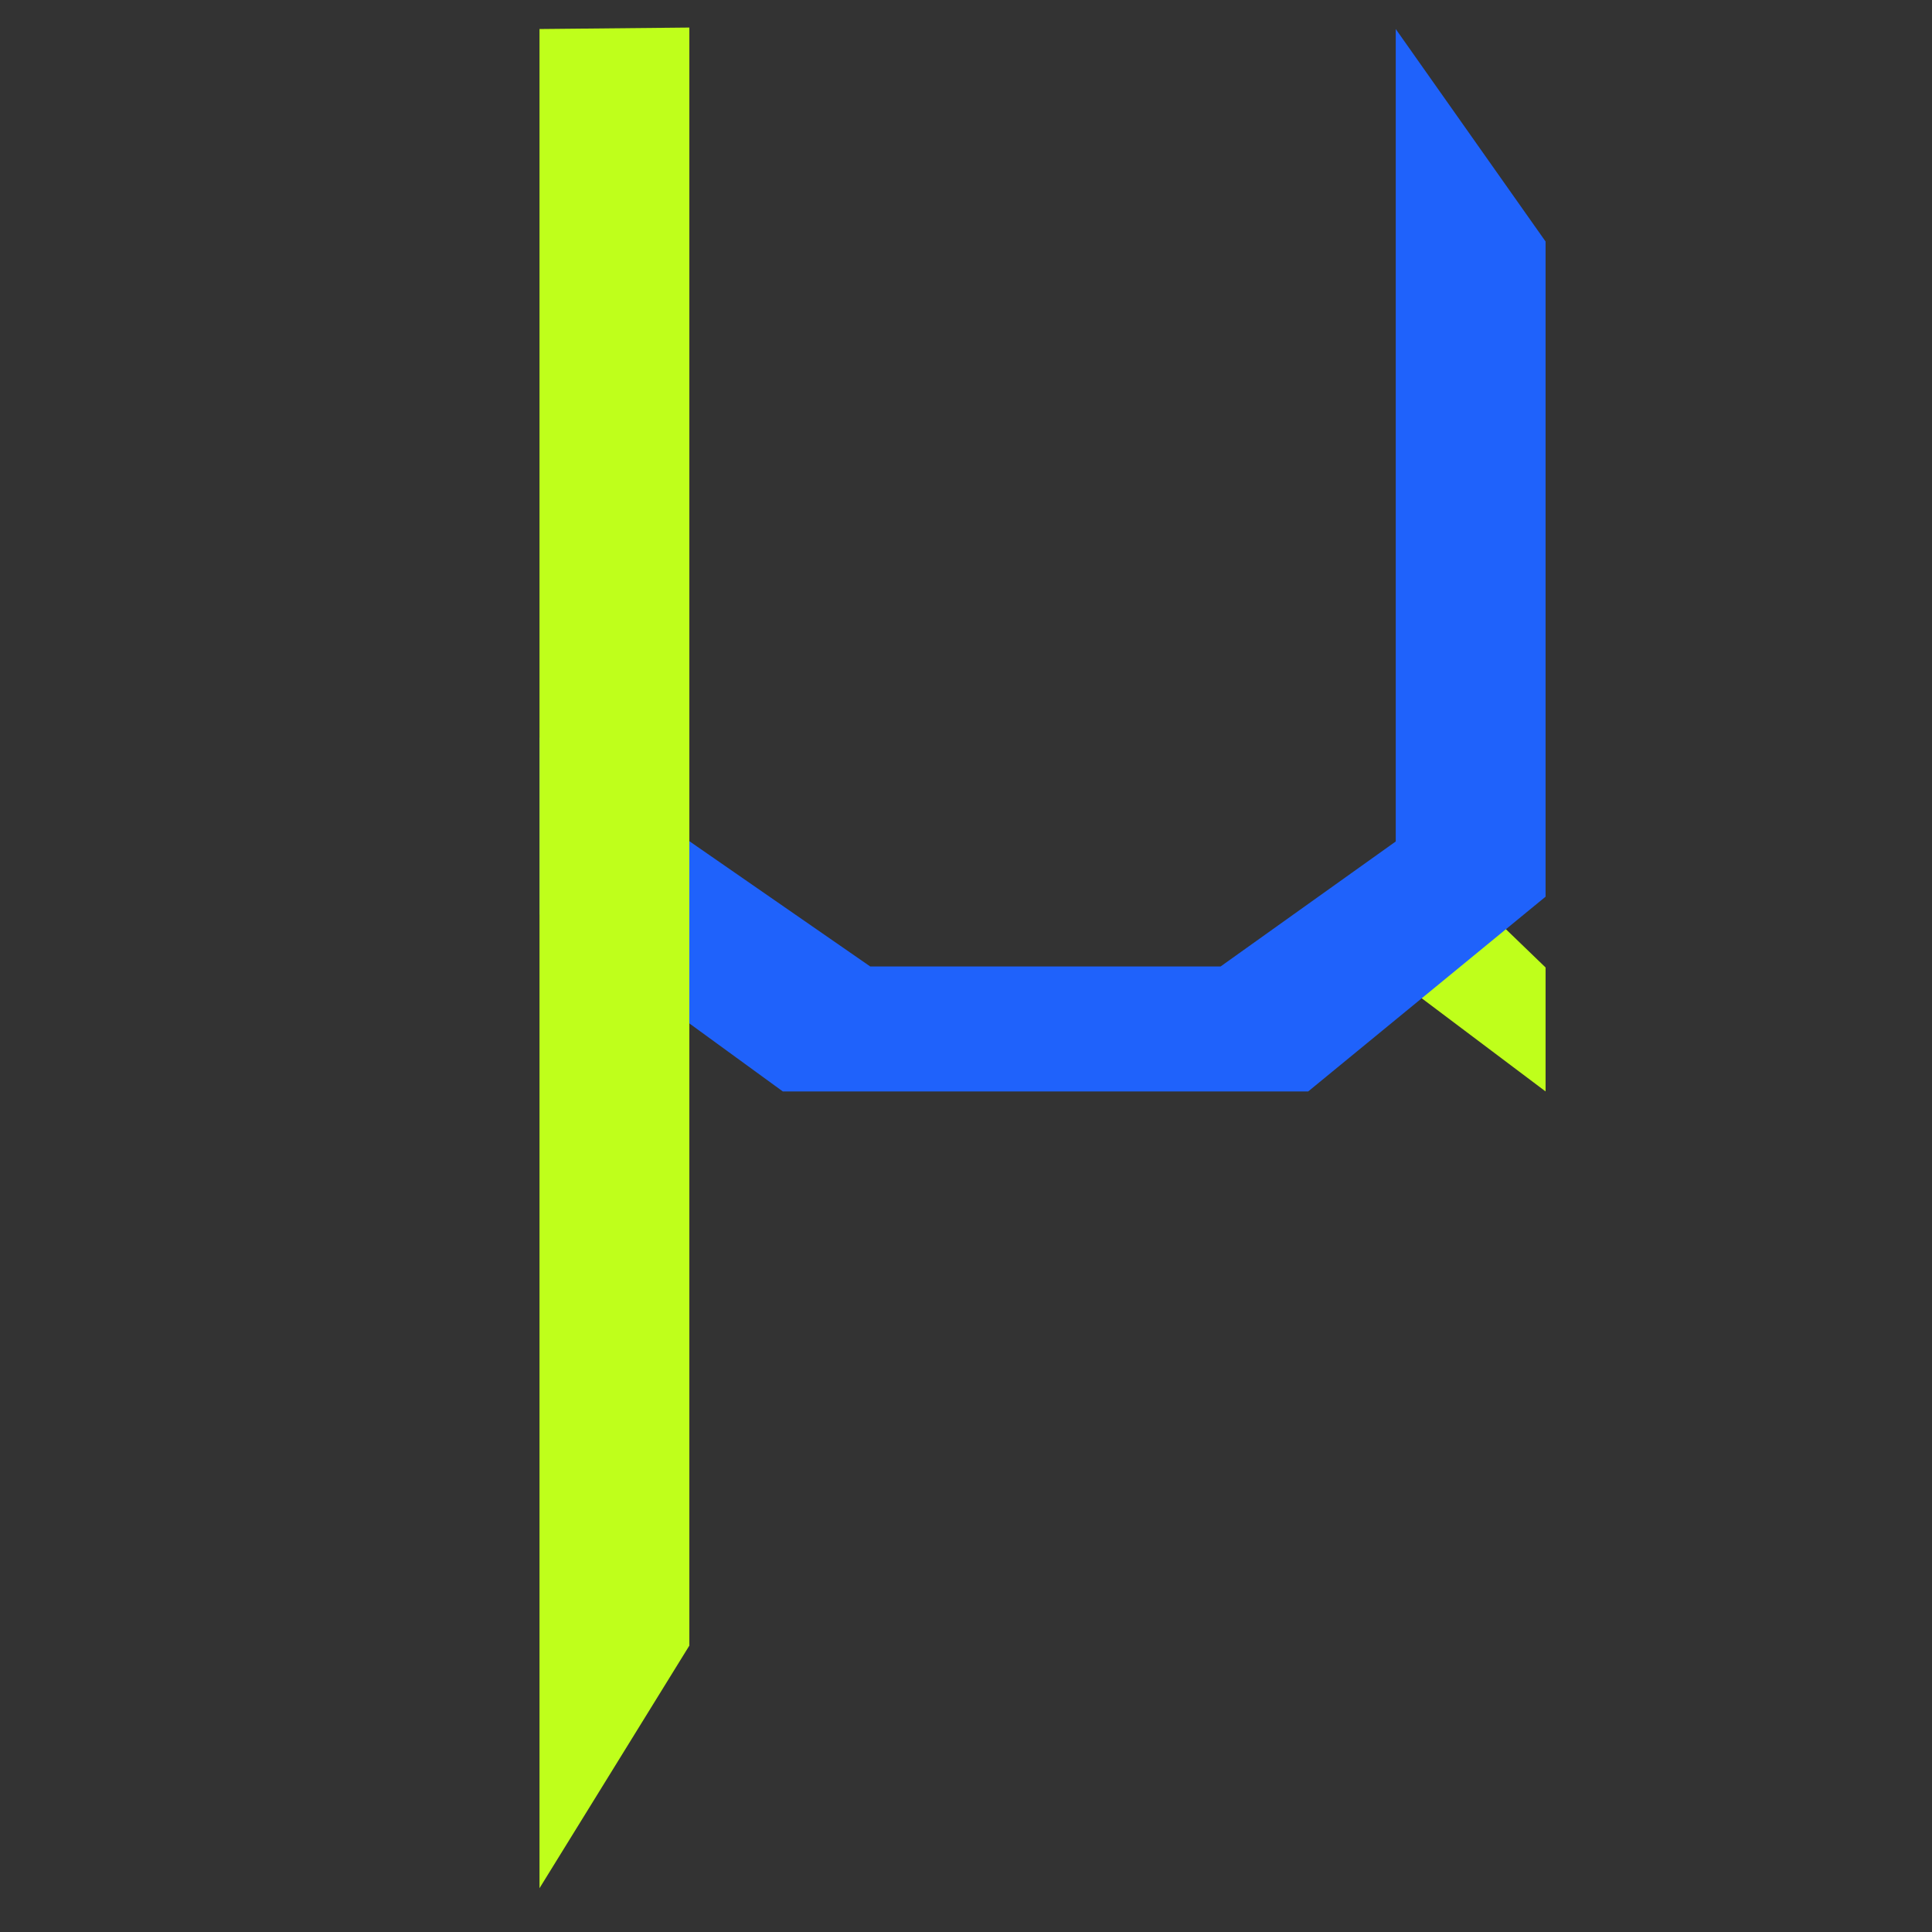<?xml version="1.0" encoding="UTF-8" standalone="no"?>
<!-- Created with Inkscape (http://www.inkscape.org/) -->

<svg
   xmlns:dc="http://purl.org/dc/elements/1.1/"
   xmlns:cc="http://creativecommons.org/ns#"
   xmlns:rdf="http://www.w3.org/1999/02/22-rdf-syntax-ns#"
   xmlns:svg="http://www.w3.org/2000/svg"
   xmlns="http://www.w3.org/2000/svg"
   xmlns:sodipodi="http://sodipodi.sourceforge.net/DTD/sodipodi-0.dtd"
   xmlns:inkscape="http://www.inkscape.org/namespaces/inkscape"
   width="800"
   height="800"
   viewBox="0 0 211.667 211.667"
   version="1.1"
   id="svg8"
   inkscape:version="0.92.4 (5da689c313, 2019-01-14)"
   sodipodi:docname="favicon.svg"
   inkscape:export-filename="/home/fils/git/uscope_doc/favicon.png"
   inkscape:export-xdpi="3.8399999"
   inkscape:export-ydpi="3.8399999">
  <rect x="0" y="0" width="211.667" height="211.667" fill="#333333" stroke="none"/>
  <defs
     id="defs2" />
  <sodipodi:namedview
     id="base"
     pagecolor="#ffffff"
     bordercolor="#666666"
     borderopacity="1.0"
     inkscape:pageopacity="0.0"
     inkscape:pageshadow="2"
     inkscape:zoom="0.49497475"
     inkscape:cx="686.5206"
     inkscape:cy="572.7324"
     inkscape:document-units="mm"
     inkscape:current-layer="g4577"
     showgrid="true"
     units="px"
     showguides="false"
     inkscape:window-width="1850"
     inkscape:window-height="1043"
     inkscape:window-x="1990"
     inkscape:window-y="0"
     inkscape:window-maximized="1">
    <inkscape:grid
       type="xygrid"
       id="grid825" />
  </sodipodi:namedview>
  <g
     inkscape:label="Livello 1"
     inkscape:groupmode="layer"
     id="layer1"
     transform="translate(0,-85.333)">
    <g
       id="g4577"
       transform="matrix(8.864,0,0,7.332,-140.244,-352.859)">
      <path
         sodipodi:nodetypes="ccccc"
         inkscape:connector-curvature="0"
         id="path4534"
         d="M 33.337,72.369 32.015,73.427 34.925,76.073 v -1.852 z"
         style="fill:#bfff1b;fill-opacity:1;stroke:none;stroke-width:0.198px;stroke-linecap:butt;stroke-linejoin:miter;stroke-opacity:1" />
      <path
         sodipodi:nodetypes="ccccccccccc"
         inkscape:connector-curvature="0"
         id="path4532"
         d="m 22.49,73.427 3.007,2.646 H 31.991 L 34.925,73.163 V 63.373 l -1.852,-3.175 v 12.14 l -2.165,1.868 h -4.33 l -4.089,-3.424 z"
         style="fill:#1f62fb;fill-opacity:1;stroke:none;stroke-width:0.201px;stroke-linecap:butt;stroke-linejoin:miter;stroke-opacity:1" />
      <path
         sodipodi:nodetypes="cccccc"
         inkscape:connector-curvature="0"
         id="path4530"
         d="m 22.49,60.198 v 23.812 3.969 l 1.852,-3.625 V 60.176 l -1.852,0.022"
         style="fill:#bfff1b;fill-opacity:1;stroke:none;stroke-width:0.294px;stroke-linecap:butt;stroke-linejoin:miter;stroke-opacity:1" />
    </g>
  </g>
</svg>
